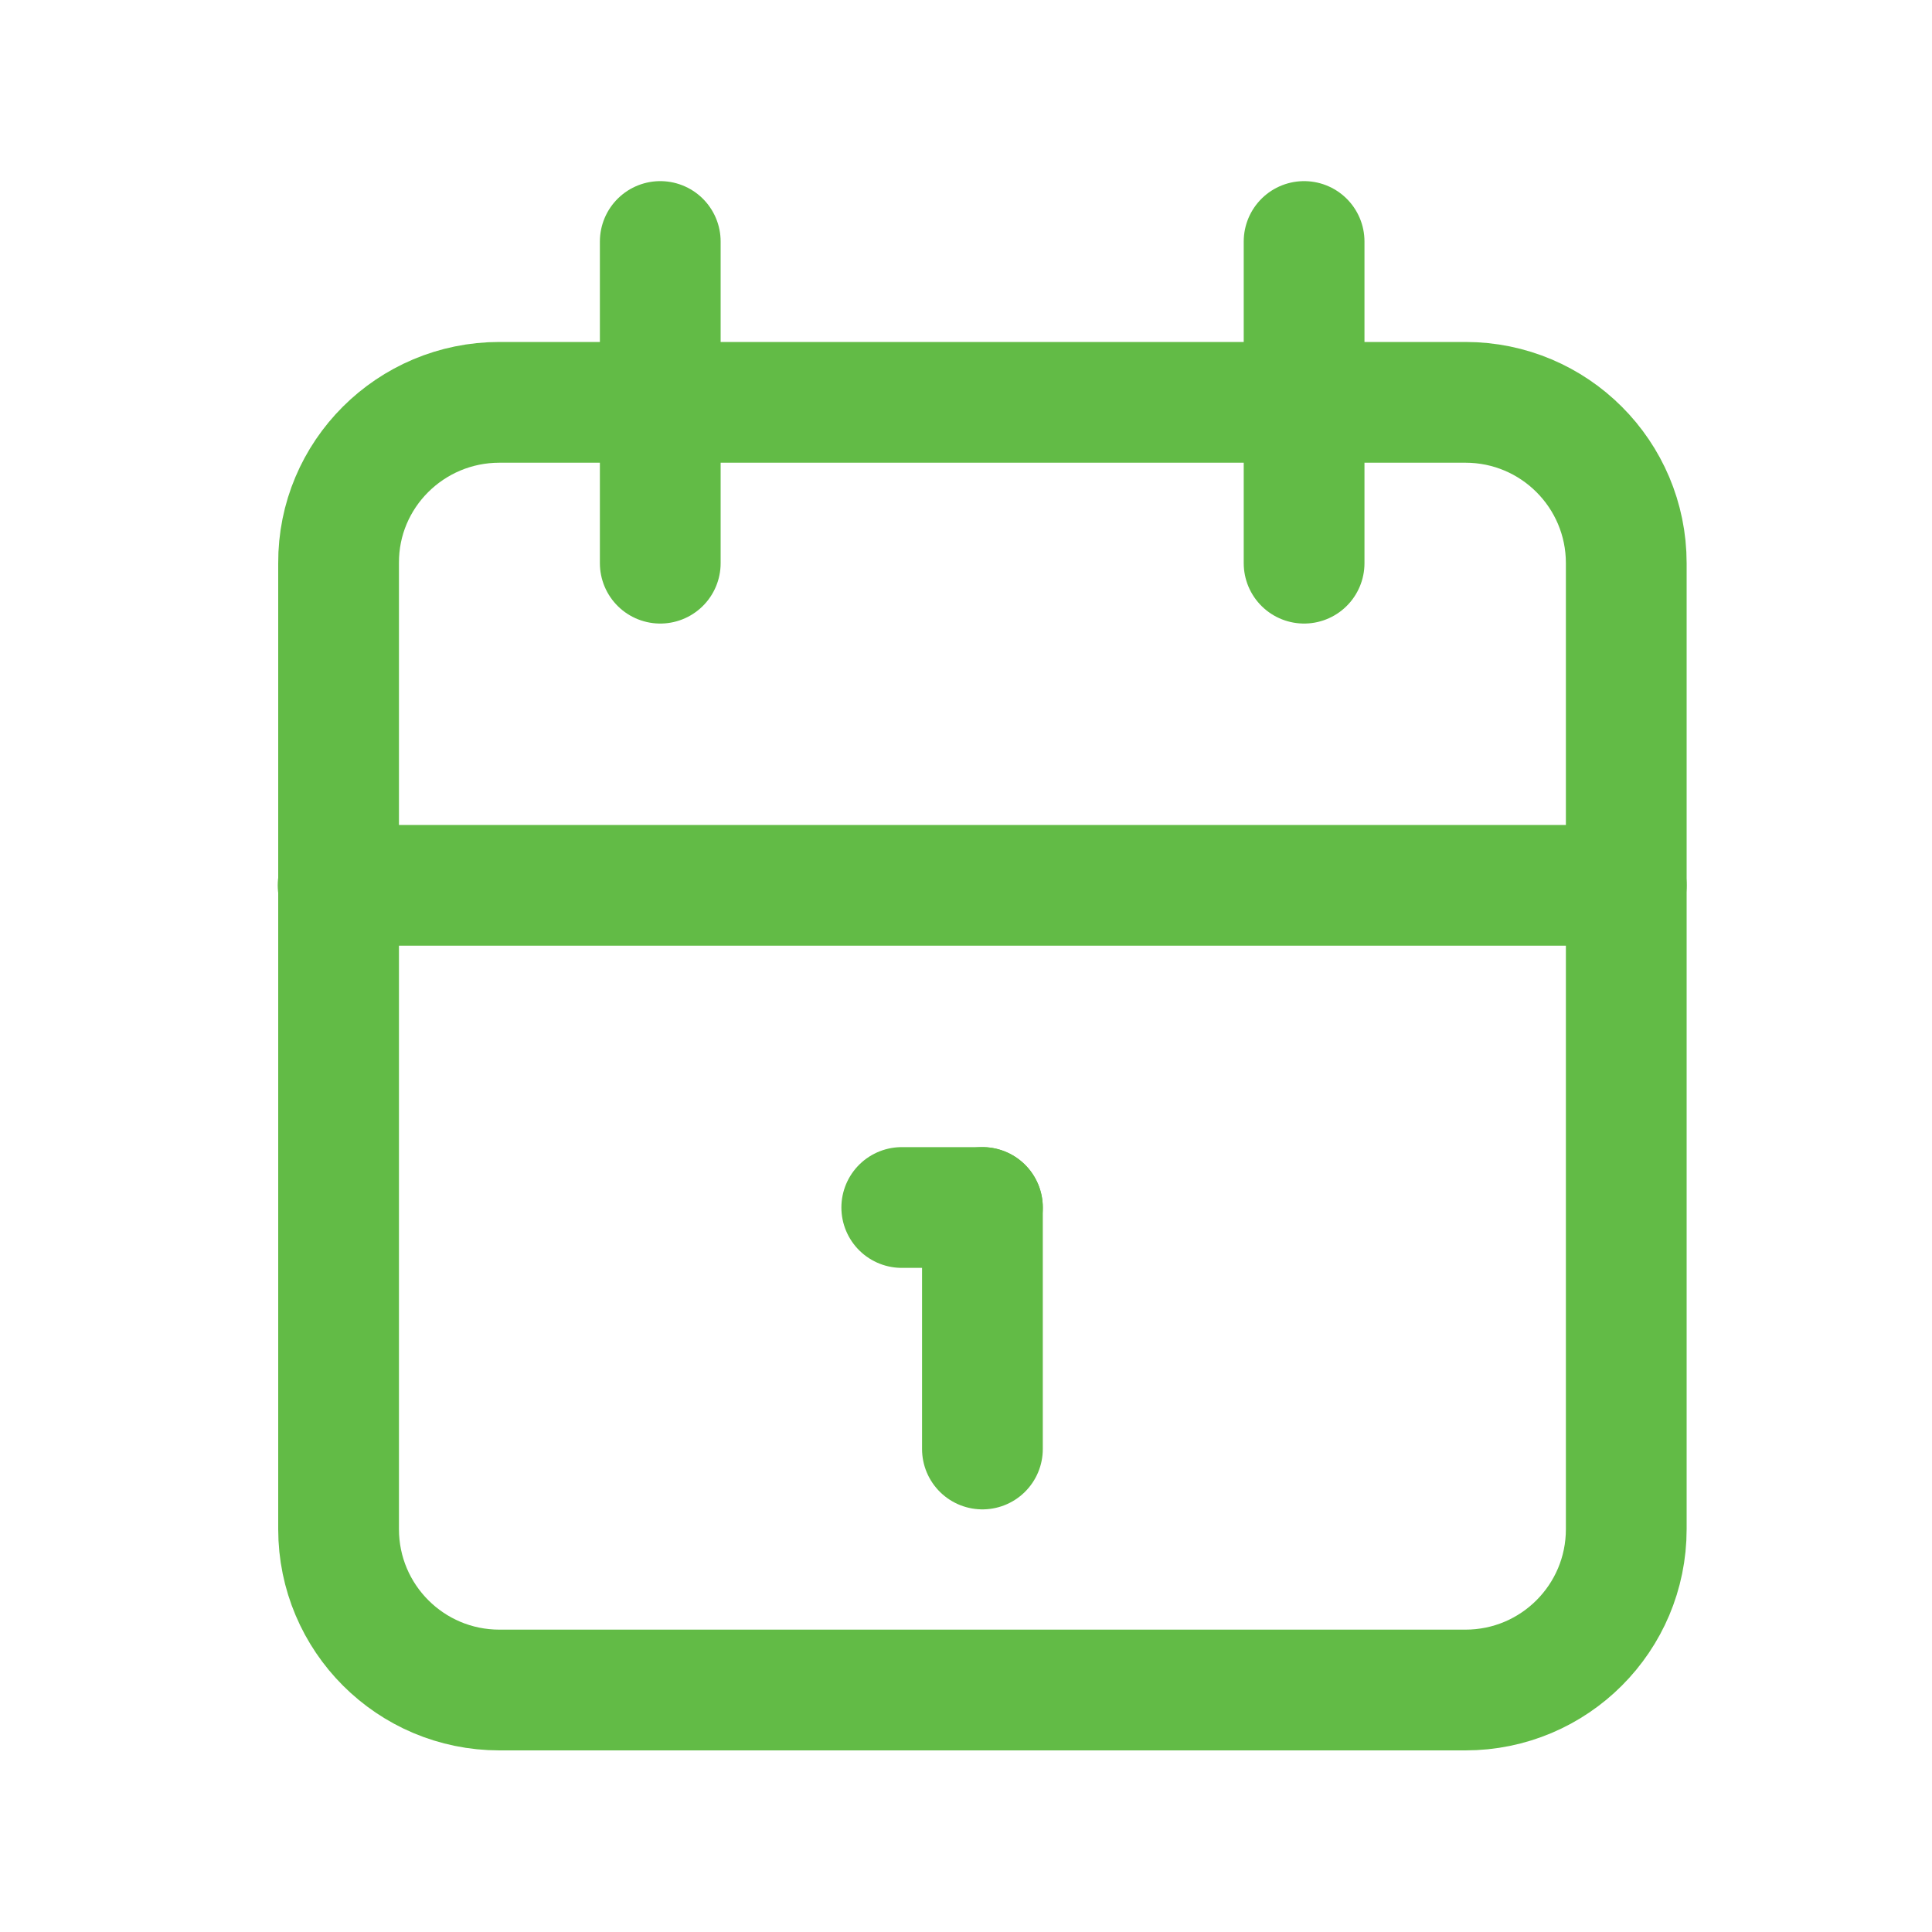 <svg width="40" height="40" viewBox="0 0 40 40" fill="none" xmlns="http://www.w3.org/2000/svg">
<path d="M10.34 8.33H30.34C32.18 8.33 33.67 9.82 33.67 11.66V31.66C33.67 33.5 32.18 34.99 30.34 34.99H10.34C8.5 34.99 7.01 33.5 7.01 31.66V11.66C7 9.82 8.5 8.33 10.34 8.33Z" stroke="#62BB46" stroke-width="2.5" stroke-miterlimit="6.667" stroke-linecap="round" stroke-linejoin="round"/>
<path d="M27 5V11.66" stroke="#62BB46" stroke-width="2.5" stroke-miterlimit="6.667" stroke-linecap="round" stroke-linejoin="round"/>
<path d="M13.67 5V11.66" stroke="#62BB46" stroke-width="2.5" stroke-miterlimit="6.667" stroke-linecap="round" stroke-linejoin="round"/>
<path d="M7 18.33H33.67" stroke="#62BB46" stroke-width="2.5" stroke-miterlimit="6.667" stroke-linecap="round" stroke-linejoin="round"/>
<path d="M18.67 25H20.34" stroke="#62BB46" stroke-width="2.5" stroke-miterlimit="6.667" stroke-linecap="round" stroke-linejoin="round"/>
<path d="M20.34 25V30" stroke="#62BB46" stroke-width="2.5" stroke-miterlimit="6.667" stroke-linecap="round" stroke-linejoin="round"/>
</svg>
